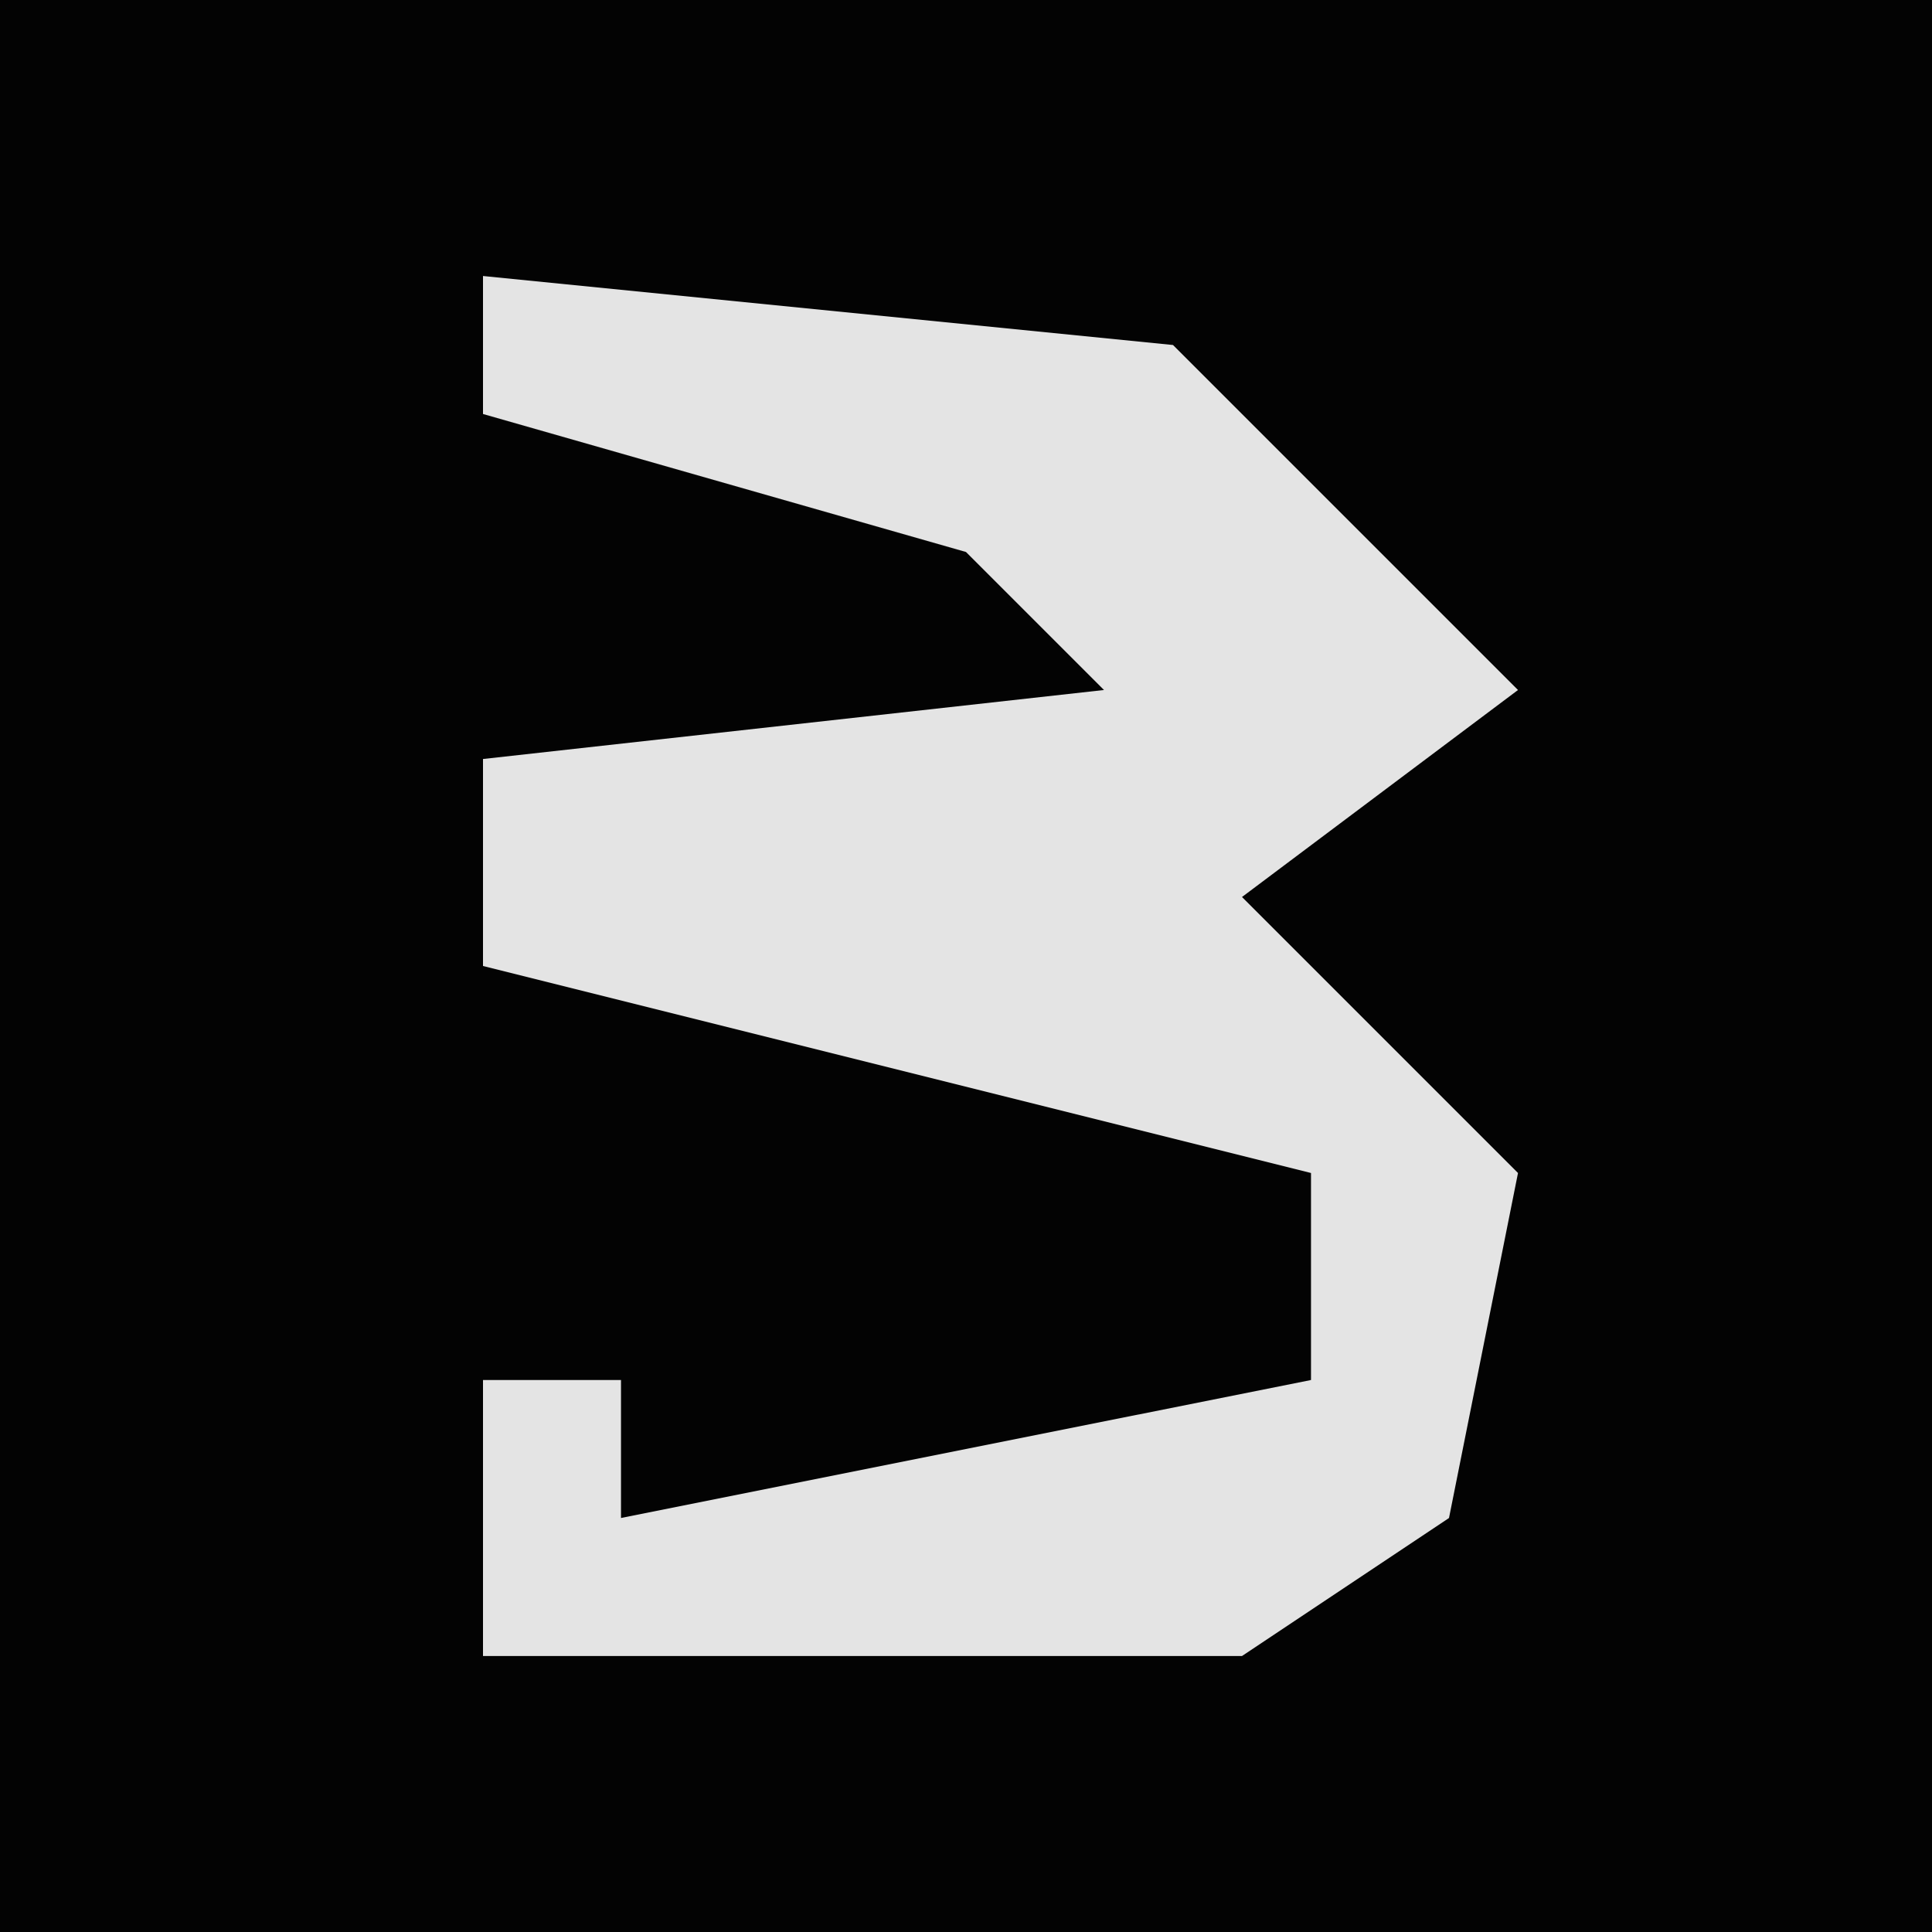 <?xml version="1.0" encoding="UTF-8"?>
<svg version="1.1" xmlns="http://www.w3.org/2000/svg" width="28" height="28">
<path d="M0,0 L28,0 L28,28 L0,28 Z " fill="#030303" transform="translate(0,0)"/>
<path d="M0,0 L10,1 L15,6 L11,9 L15,13 L14,18 L11,20 L0,20 L0,16 L2,16 L2,18 L12,16 L12,13 L0,10 L0,7 L9,6 L7,4 L0,2 Z " fill="#E4E4E4" transform="translate(7,4)"/>
</svg>
